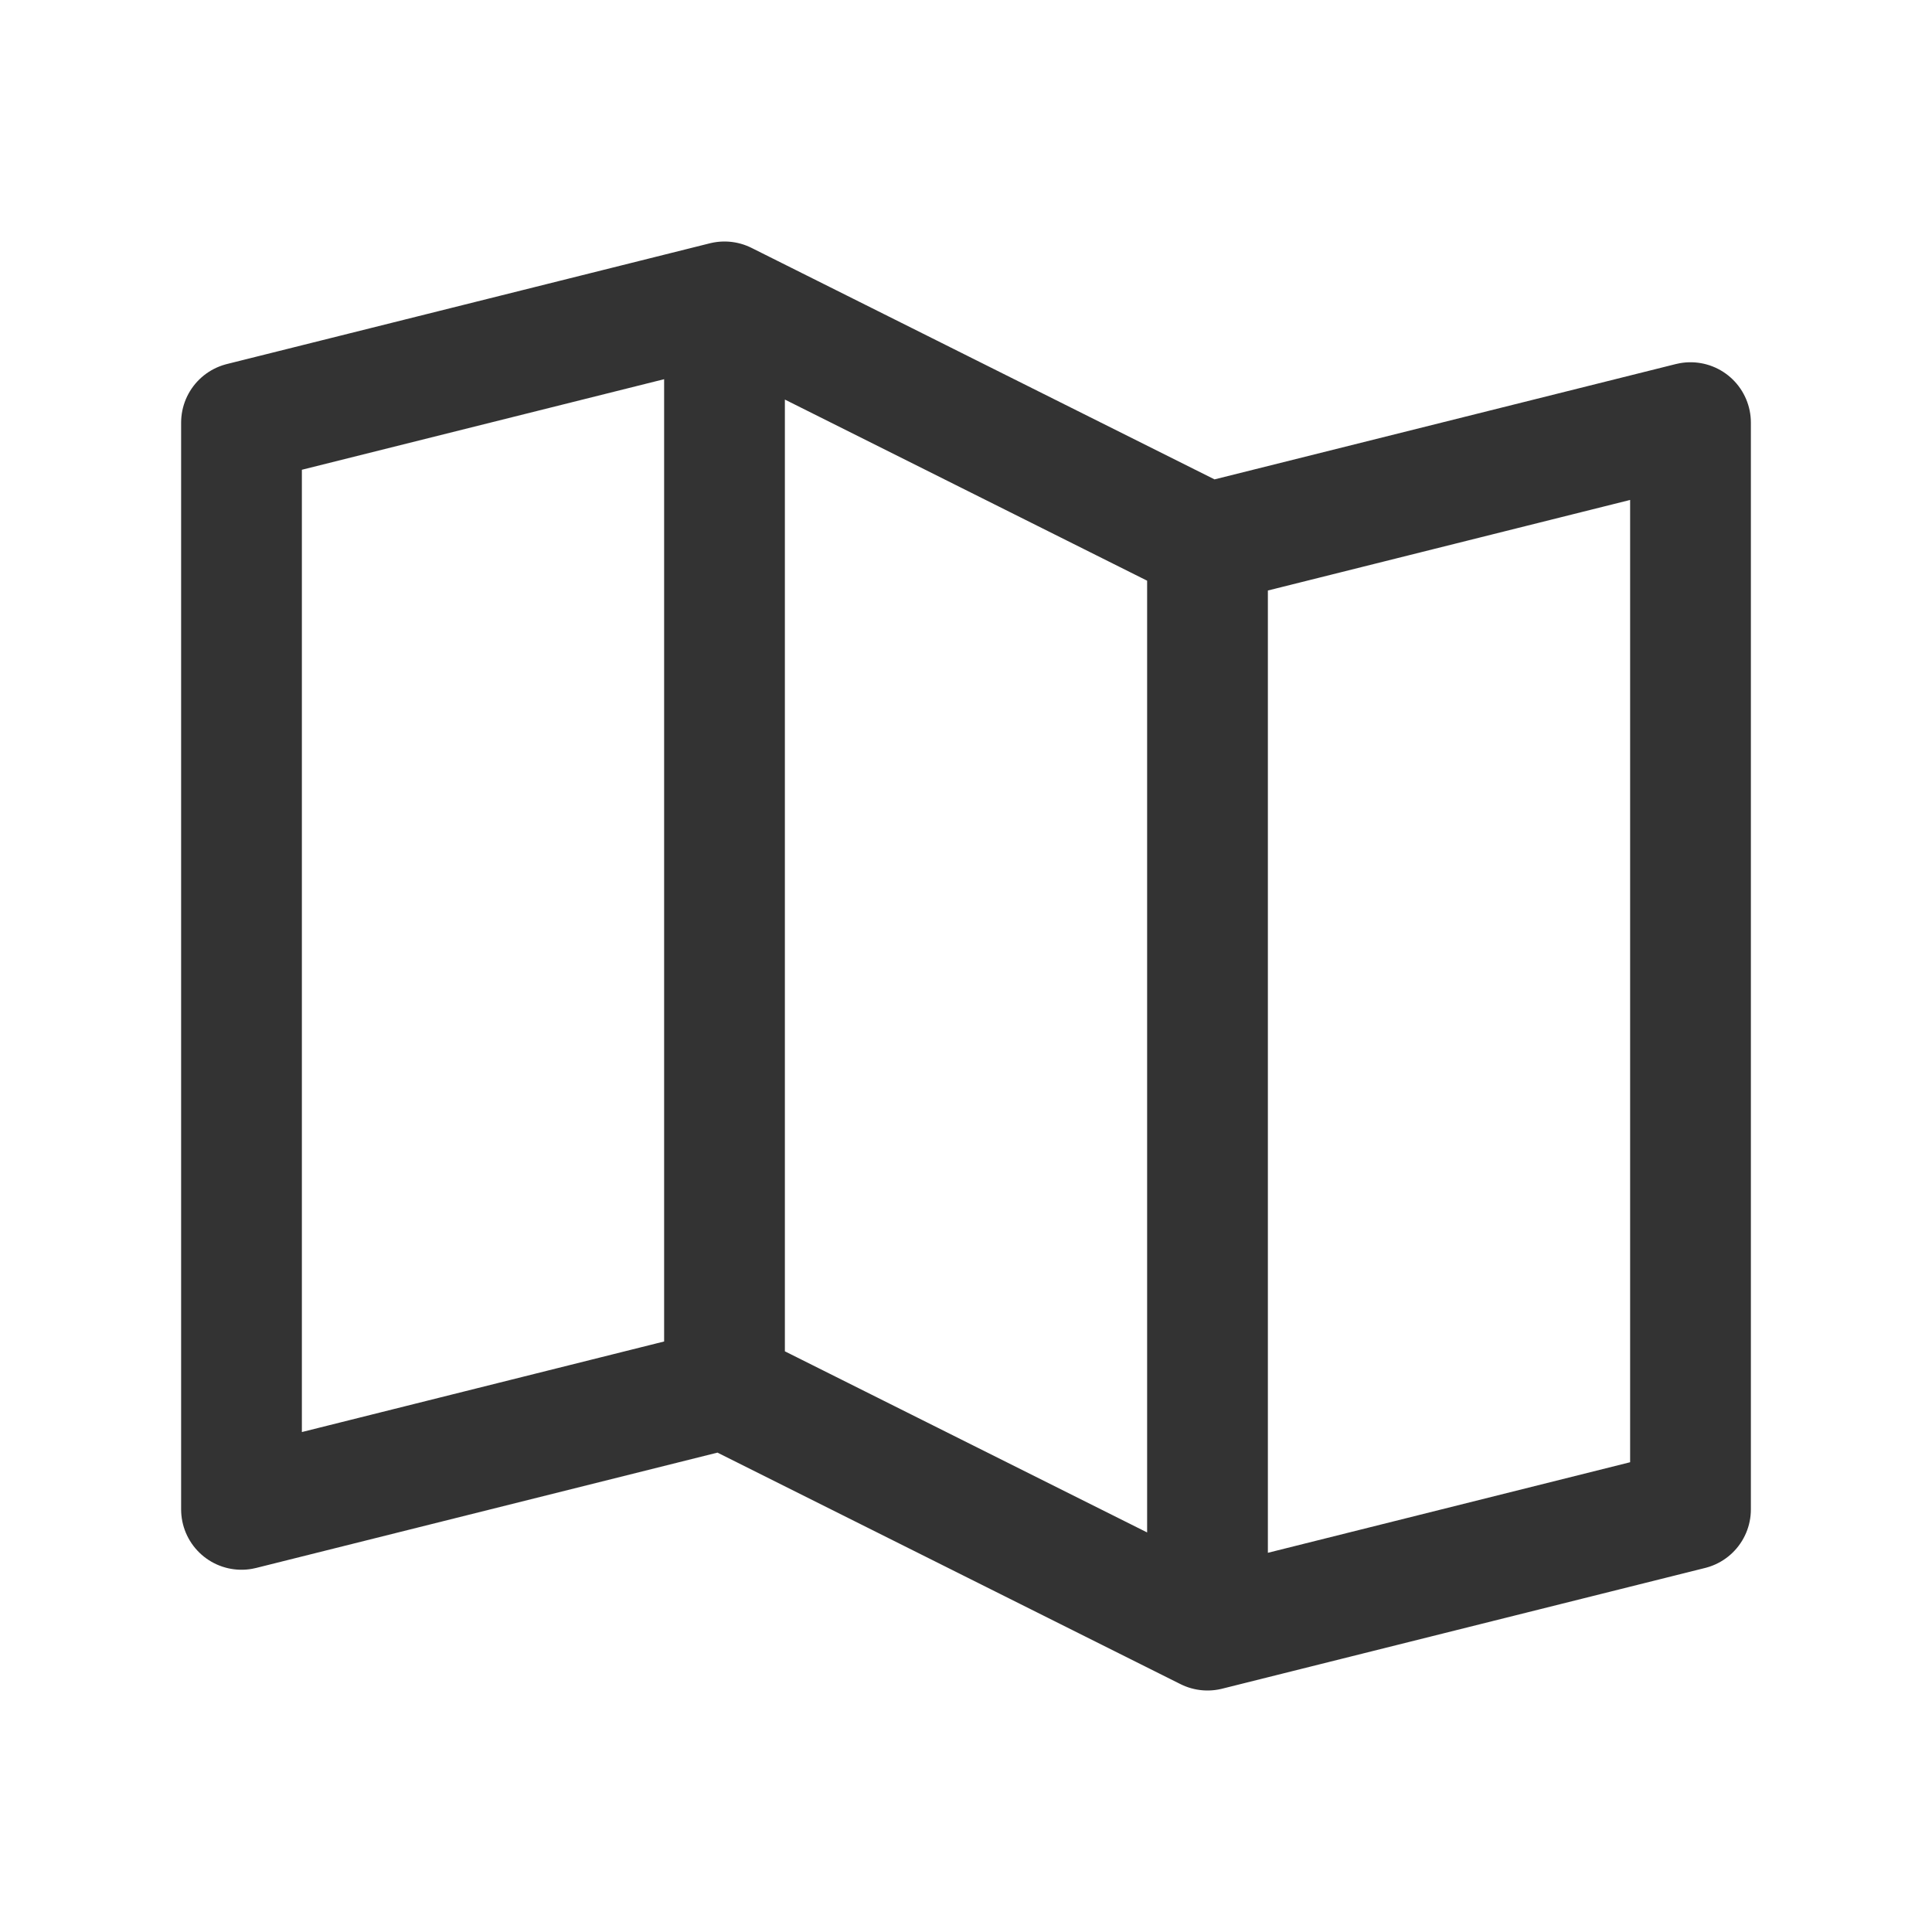 <svg width="24" height="24" fill="none" xmlns="http://www.w3.org/2000/svg"><path d="m9 17.25-6 1.5V5.25l6-1.5M15 20.25l-6-3V3.75l6 3v13.5ZM15 6.75l6-1.5v13.5l-6 1.5" stroke="#333333" stroke-width="1.5" stroke-linecap="round" stroke-linejoin="round"/></svg>